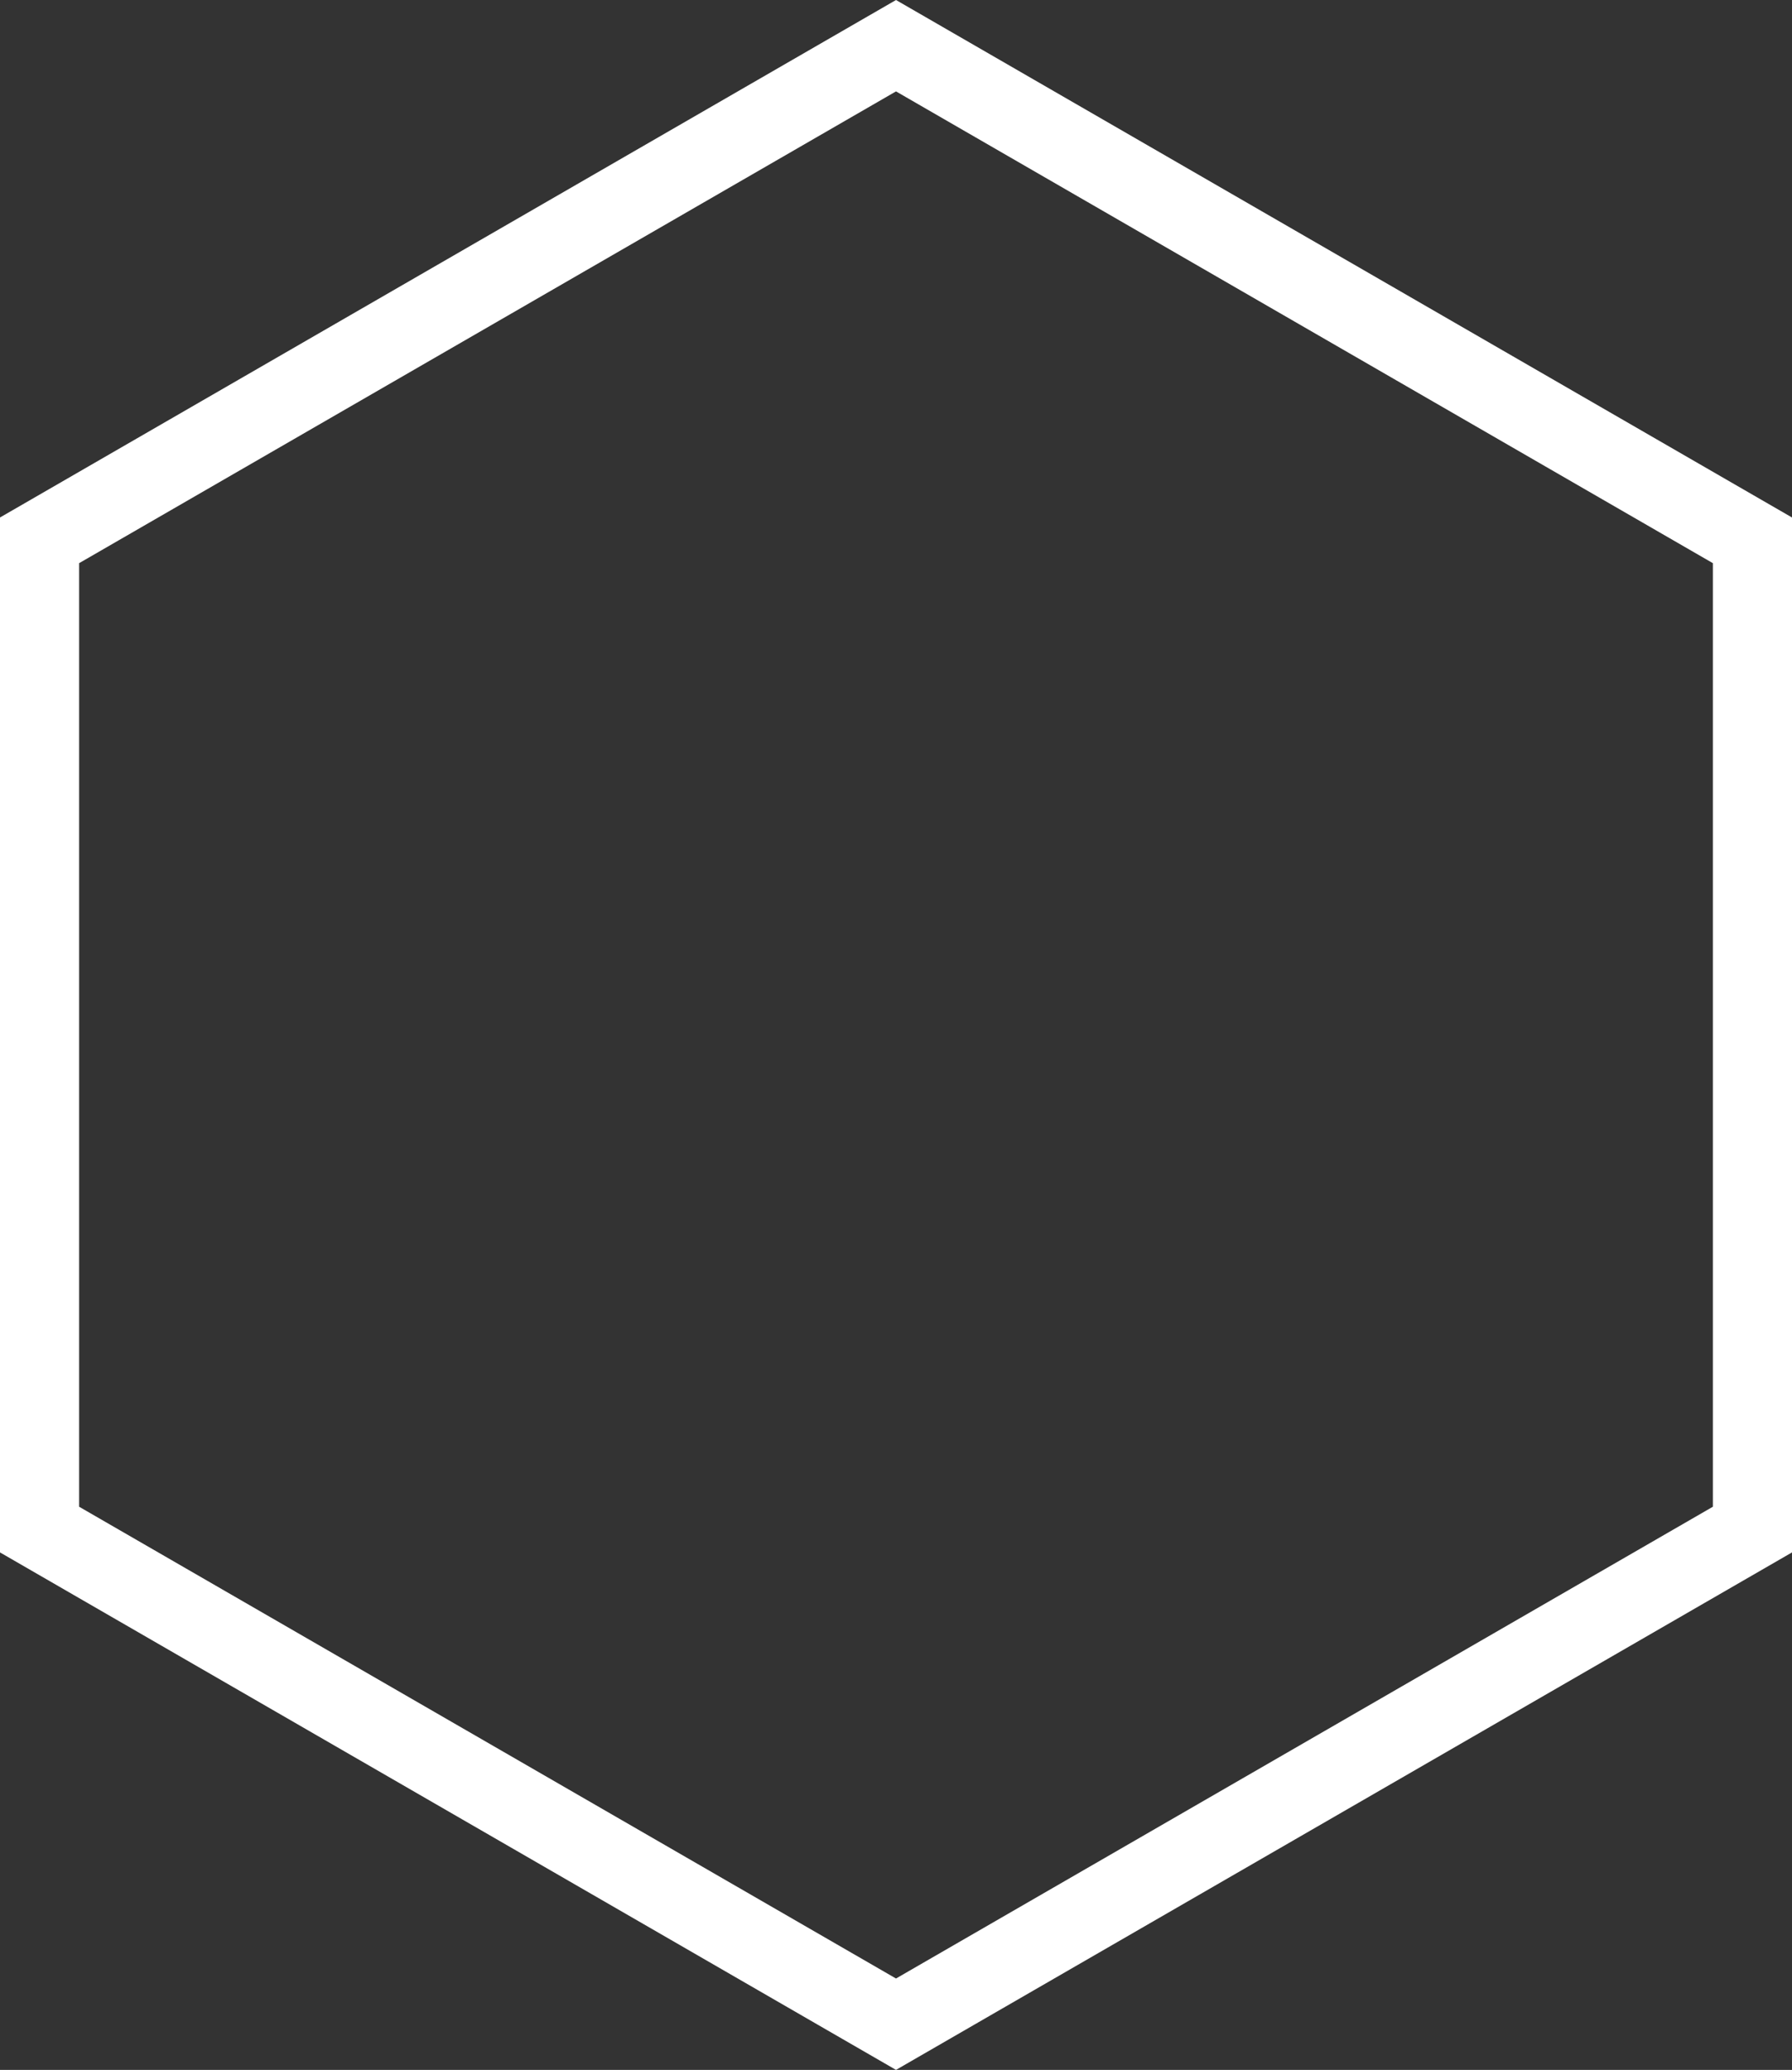 <svg id="Ebene_1" data-name="Ebene 1" xmlns="http://www.w3.org/2000/svg" viewBox="0 0 90.6 104.62"><rect x="0" y="0" width="90.6" height="104.62" fill="#333333" stroke="none"/><defs><style>.cls-1{fill:none;stroke:#fff;stroke-miterlimit:10;stroke-width:4px;}</style></defs><polygon class="cls-1" points="2 27.31 2 77.31 45.3 102.31 88.6 77.31 88.6 27.31 45.3 2.31 2 27.31"/></svg>